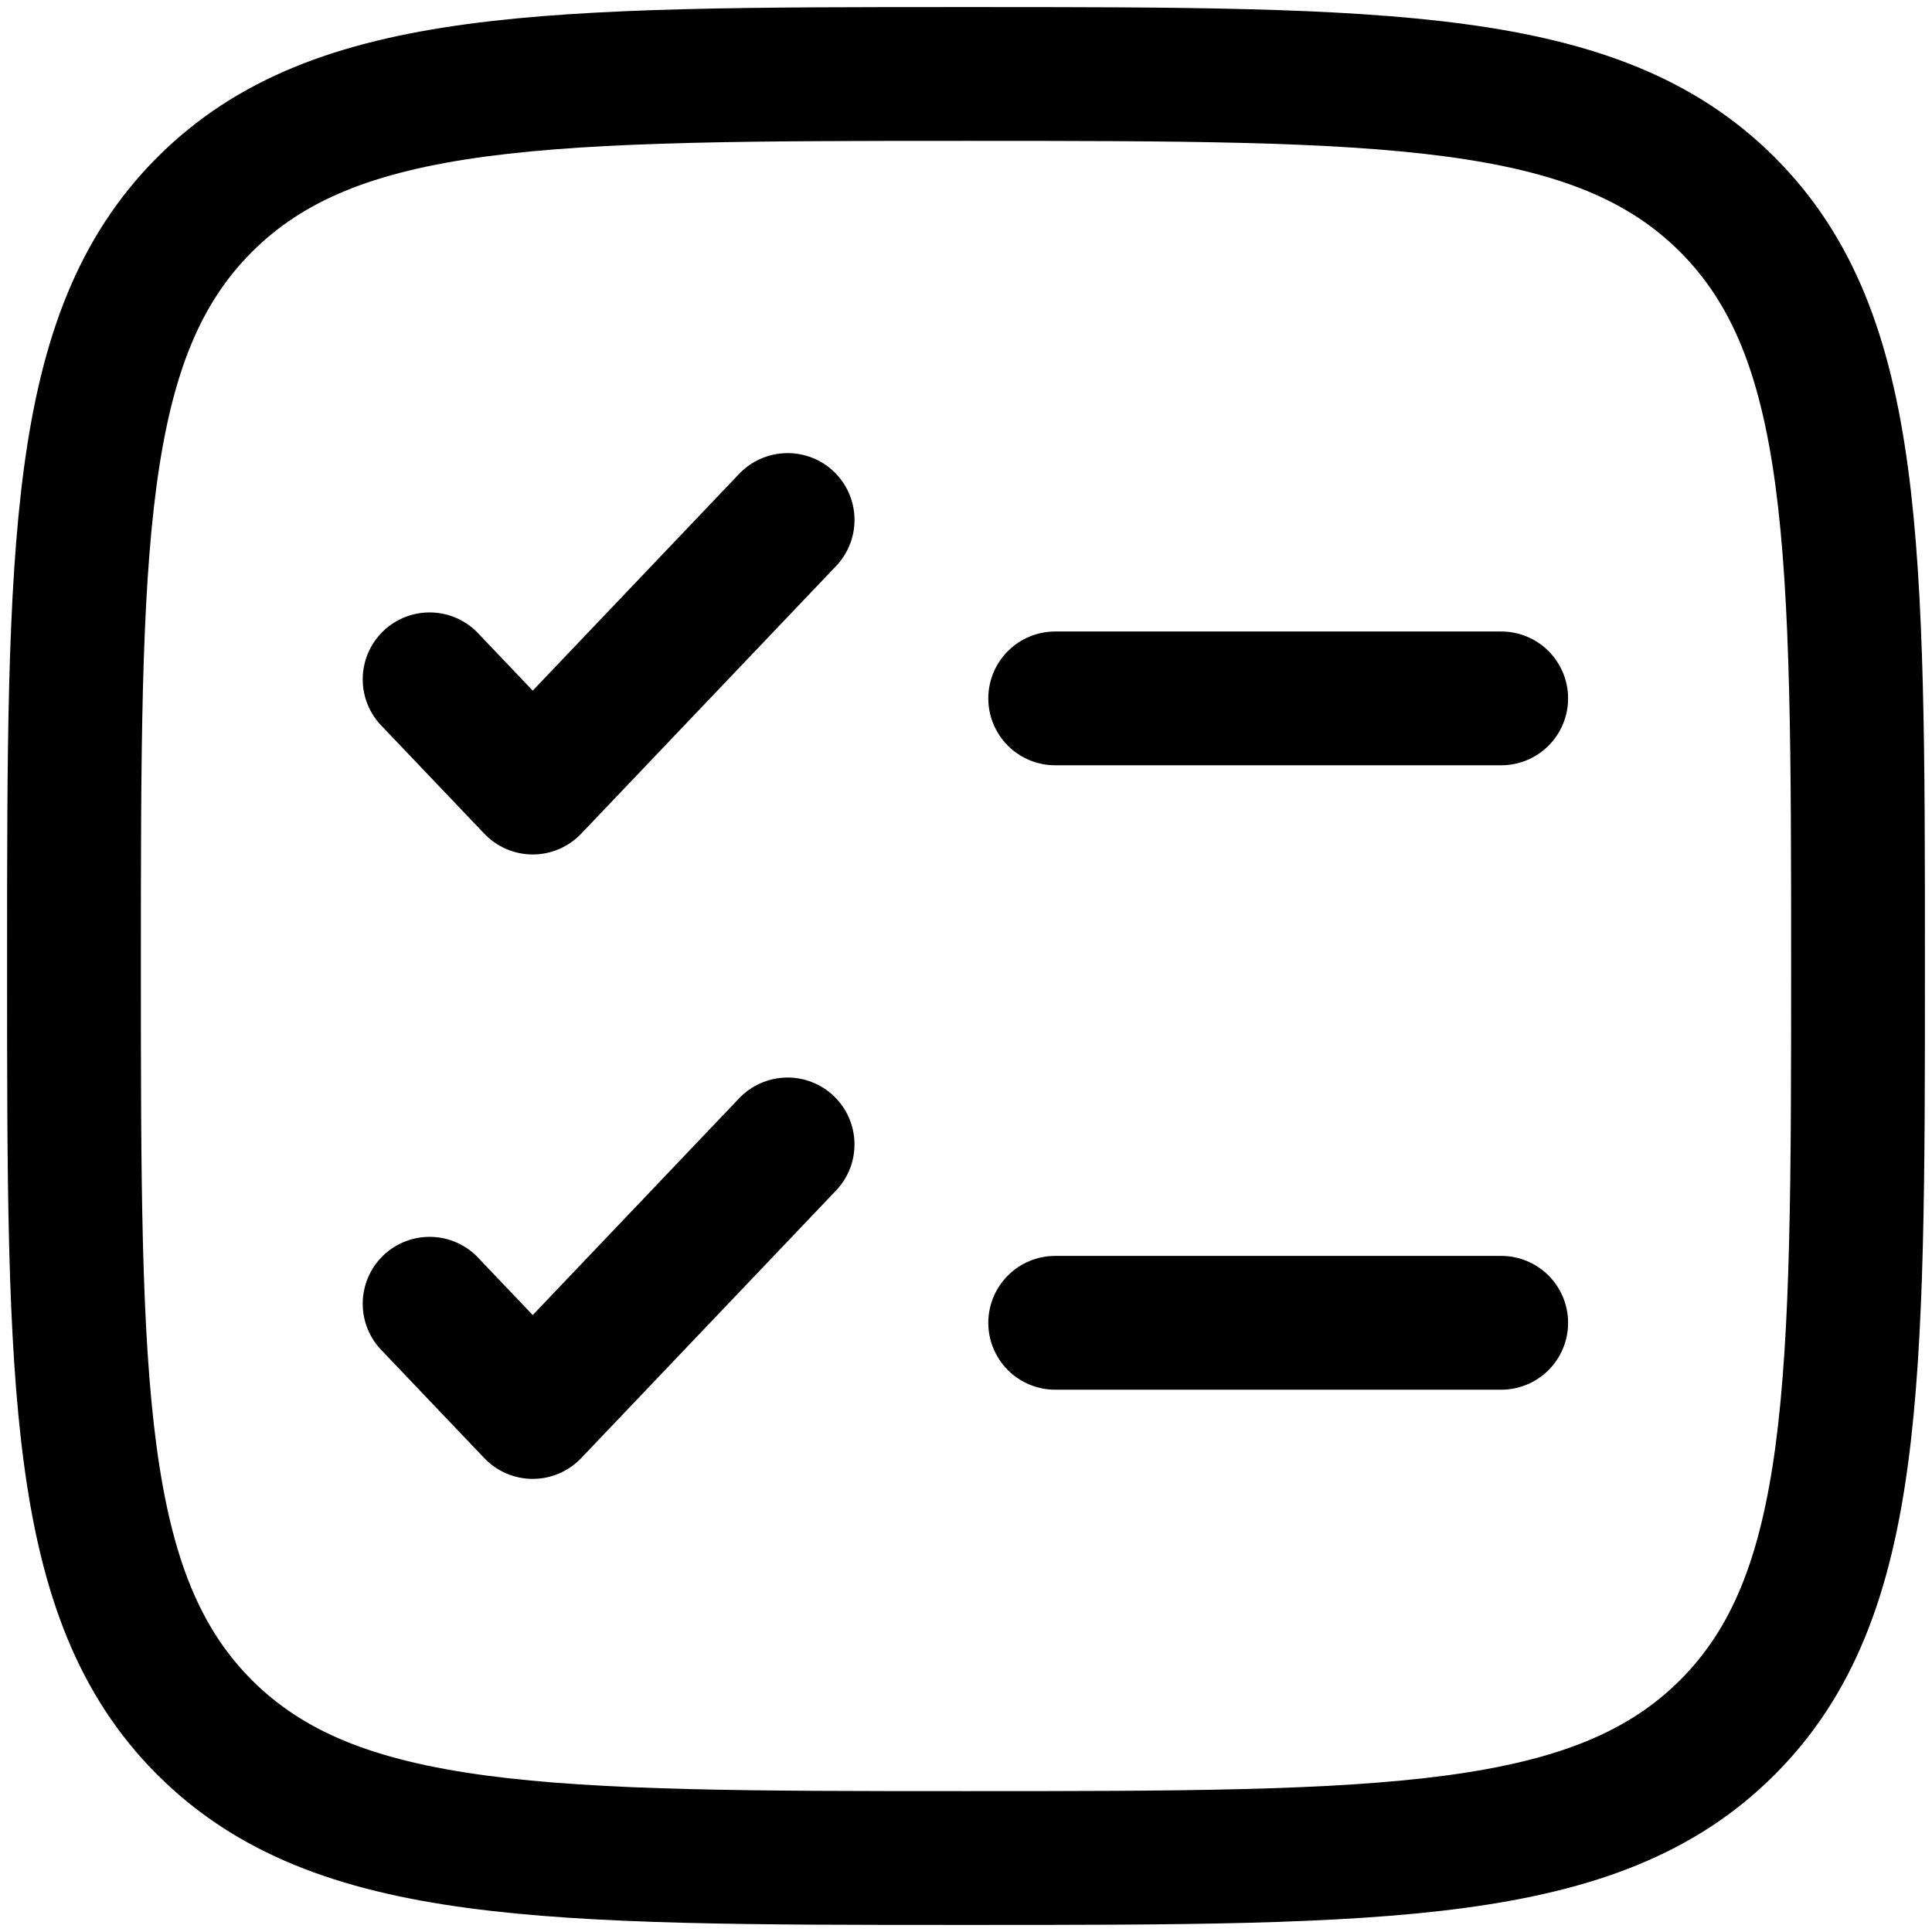 <svg width='74' height='74' viewBox='0 0 74 74' fill='none' xmlns='http://www.w3.org/2000/svg'>
  <path
    fillRule='evenodd'
    clipRule='evenodd'
    d='M36.805 0.271H37.195C45.084 0.271 51.264 0.271 56.089 0.92C61.023 1.583 64.918 2.97 67.975 6.025C71.033 9.082 72.417 12.977 73.08 17.915C73.729 22.735 73.729 28.916 73.729 36.805V37.195C73.729 45.084 73.729 51.265 73.08 56.089C72.417 61.023 71.03 64.918 67.975 67.975C64.918 71.034 61.023 72.417 56.085 73.08C51.264 73.729 45.084 73.729 37.195 73.729H36.805C28.916 73.729 22.735 73.729 17.911 73.08C12.977 72.417 9.082 71.03 6.024 67.975C2.966 64.918 1.583 61.023 0.92 56.086C0.271 51.265 0.271 45.084 0.271 37.195V36.805C0.271 28.916 0.271 22.735 0.92 17.911C1.583 12.977 2.97 9.082 6.024 6.025C9.082 2.967 12.977 1.583 17.914 0.92C22.735 0.271 28.916 0.271 36.805 0.271ZM18.594 5.997C14.228 6.585 11.594 7.706 9.649 9.65C7.702 11.597 6.585 14.228 5.997 18.598C5.403 23.04 5.396 28.875 5.396 37C5.396 45.125 5.403 50.961 5.997 55.402C6.585 59.772 7.705 62.406 9.649 64.354C11.597 66.298 14.228 67.415 18.598 68.003C23.039 68.597 28.875 68.604 37 68.604C45.125 68.604 50.96 68.597 55.402 68.003C59.772 67.415 62.406 66.294 64.354 64.35C66.298 62.403 67.415 59.772 68.003 55.402C68.597 50.961 68.604 45.125 68.604 37C68.604 28.875 68.597 23.04 68.003 18.598C67.415 14.228 66.294 11.594 64.35 9.646C62.403 7.702 59.772 6.585 55.402 5.997C50.96 5.403 45.125 5.396 37 5.396C28.875 5.396 23.036 5.403 18.594 5.997ZM31.933 18.058C32.177 18.29 32.373 18.568 32.51 18.876C32.646 19.184 32.721 19.515 32.729 19.852C32.737 20.189 32.679 20.524 32.558 20.838C32.436 21.152 32.254 21.439 32.022 21.683L22.26 31.933C22.021 32.184 21.733 32.384 21.414 32.521C21.095 32.658 20.752 32.728 20.405 32.728C20.058 32.728 19.715 32.658 19.396 32.521C19.077 32.384 18.789 32.184 18.55 31.933L14.645 27.833C14.403 27.591 14.211 27.304 14.082 26.987C13.953 26.671 13.889 26.331 13.893 25.989C13.897 25.647 13.969 25.31 14.106 24.996C14.242 24.683 14.44 24.4 14.688 24.164C14.936 23.928 15.228 23.744 15.548 23.623C15.868 23.502 16.209 23.446 16.55 23.459C16.892 23.472 17.228 23.553 17.538 23.697C17.848 23.842 18.126 24.047 18.355 24.3L20.405 26.453L28.311 18.15C28.78 17.658 29.425 17.373 30.104 17.356C30.783 17.34 31.441 17.59 31.933 18.058ZM37.854 26.75C37.854 26.07 38.124 25.419 38.605 24.938C39.085 24.457 39.737 24.188 40.417 24.188H57.5C58.179 24.188 58.831 24.457 59.312 24.938C59.792 25.419 60.062 26.07 60.062 26.75C60.062 27.43 59.792 28.081 59.312 28.562C58.831 29.043 58.179 29.312 57.5 29.312H40.417C39.737 29.312 39.085 29.043 38.605 28.562C38.124 28.081 37.854 27.43 37.854 26.75ZM31.933 41.978C32.958 42.955 32.999 44.575 32.022 45.6L22.26 55.85C22.021 56.101 21.733 56.301 21.414 56.438C21.095 56.574 20.752 56.645 20.405 56.645C20.058 56.645 19.715 56.574 19.396 56.438C19.077 56.301 18.789 56.101 18.55 55.85L14.645 51.75C14.403 51.508 14.211 51.221 14.082 50.904C13.953 50.587 13.889 50.248 13.893 49.906C13.897 49.564 13.969 49.226 14.106 48.913C14.242 48.599 14.44 48.316 14.688 48.08C14.936 47.845 15.228 47.661 15.548 47.54C15.868 47.419 16.209 47.363 16.55 47.376C16.892 47.388 17.228 47.469 17.538 47.614C17.848 47.758 18.126 47.963 18.355 48.217L20.405 50.37L28.311 42.067C28.78 41.575 29.425 41.289 30.104 41.273C30.783 41.256 31.441 41.51 31.933 41.978ZM37.854 50.667C37.854 49.987 38.124 49.335 38.605 48.855C39.085 48.374 39.737 48.104 40.417 48.104H57.5C58.179 48.104 58.831 48.374 59.312 48.855C59.792 49.335 60.062 49.987 60.062 50.667C60.062 51.346 59.792 51.998 59.312 52.479C58.831 52.959 58.179 53.229 57.5 53.229H40.417C39.737 53.229 39.085 52.959 38.605 52.479C38.124 51.998 37.854 51.346 37.854 50.667Z'
    fill='black'
  />
</svg>